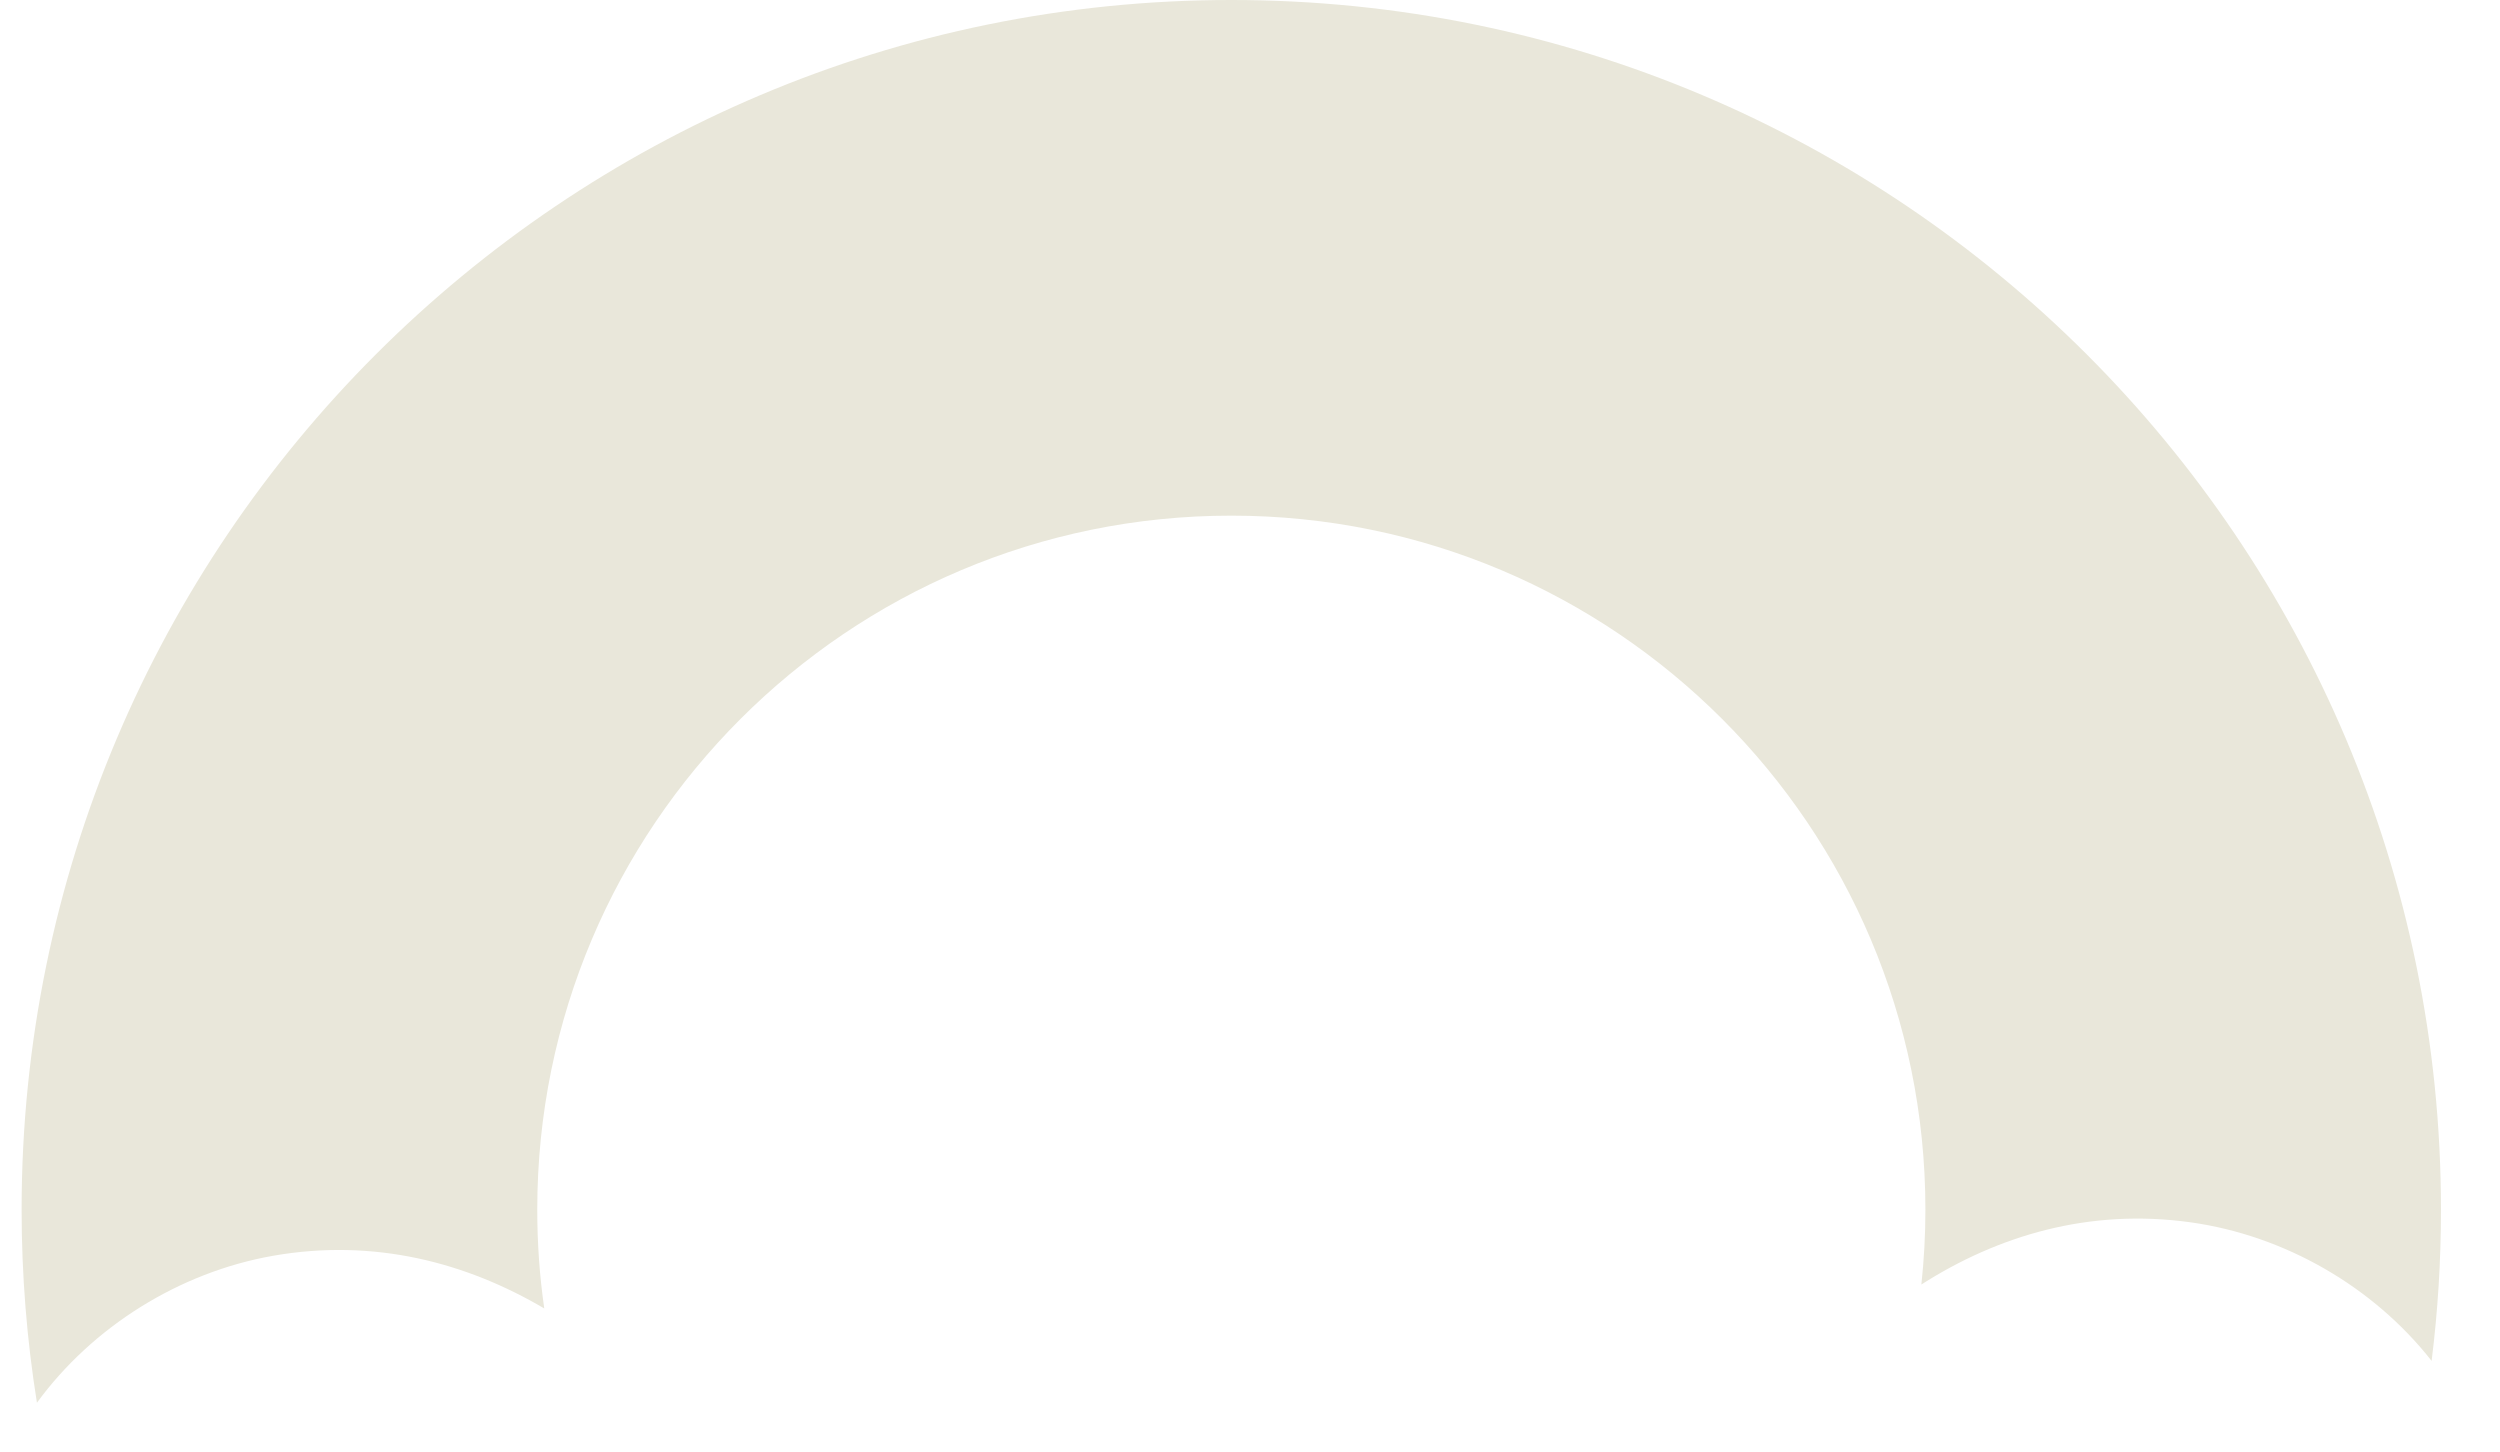 <svg width="31" height="18" viewBox="0 0 31 18" fill="none" xmlns="http://www.w3.org/2000/svg">
<path d="M30.152 16.875C30.229 16.26 30.268 15.635 30.268 15C30.268 6.716 23.553 0 15.268 0C6.984 0 0.268 6.716 0.268 15C0.268 15.815 0.333 16.614 0.458 17.394C1.147 16.451 2.223 15.777 3.384 15.572C4.641 15.351 5.783 15.656 6.749 16.225C6.691 15.825 6.662 15.416 6.662 15C6.662 10.247 10.515 6.394 15.268 6.394C20.021 6.394 23.875 10.247 23.875 15C23.875 15.313 23.858 15.623 23.825 15.928C24.77 15.324 25.901 14.98 27.165 15.157C28.333 15.321 29.431 15.956 30.152 16.875Z" fill="#E9E7DA"/>
</svg>
